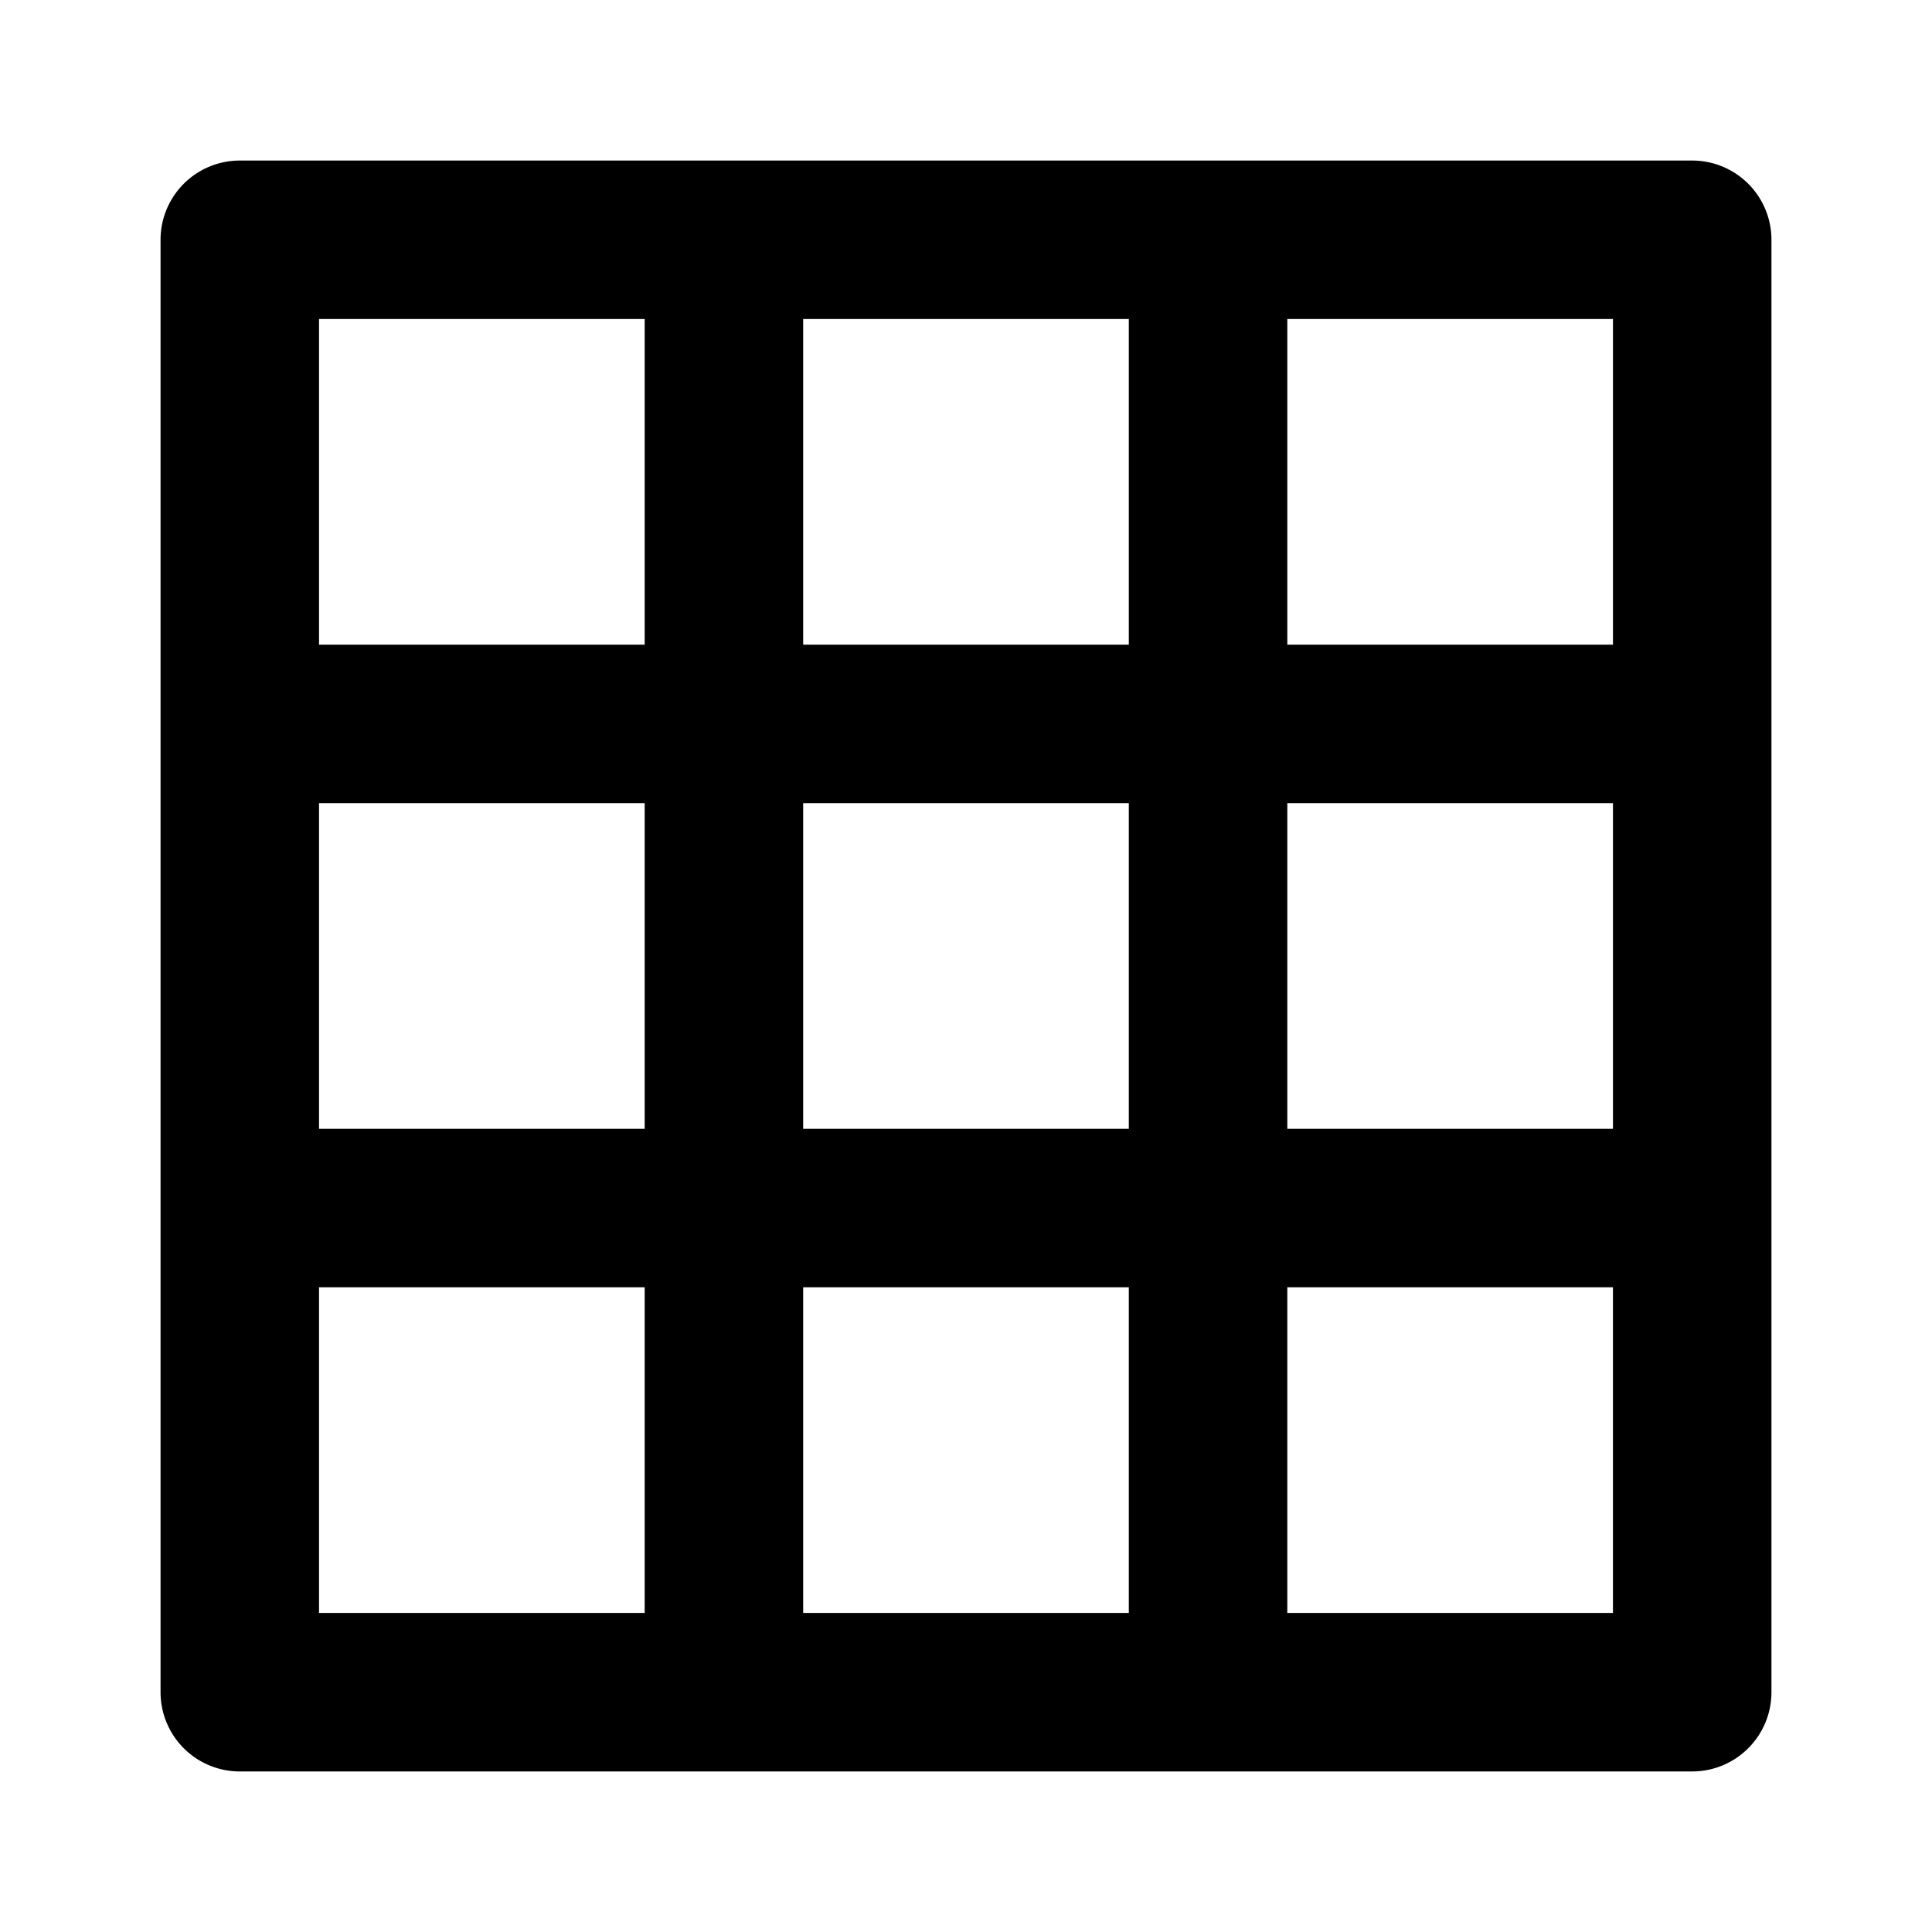 <svg xmlns="http://www.w3.org/2000/svg" viewBox="0 0 512 512">
  <path fill="currentColor" d="M448.453,42.547H63.547a21,21,0,0,0-21,21V448.453a21,21,0,0,0,21,21H448.453a21,21,0,0,0,21-21V63.547A21,21,0,0,0,448.453,42.547Zm-21,128.3h-86.3v-86.3h86.3Zm0,128.3h-86.3v-86.3h86.3Zm-342.906-86.3h86.3v86.3h-86.3Zm128.3,0h86.3v86.3h-86.3Zm86.3-42h-86.3v-86.3h86.3Zm-214.6-86.3h86.3v86.3h-86.3Zm0,256.6h86.3v86.3h-86.3Zm128.3,0h86.3v86.3h-86.3Zm214.6,86.3h-86.3v-86.3h86.3Z" class="ci-primary"/>
</svg>
